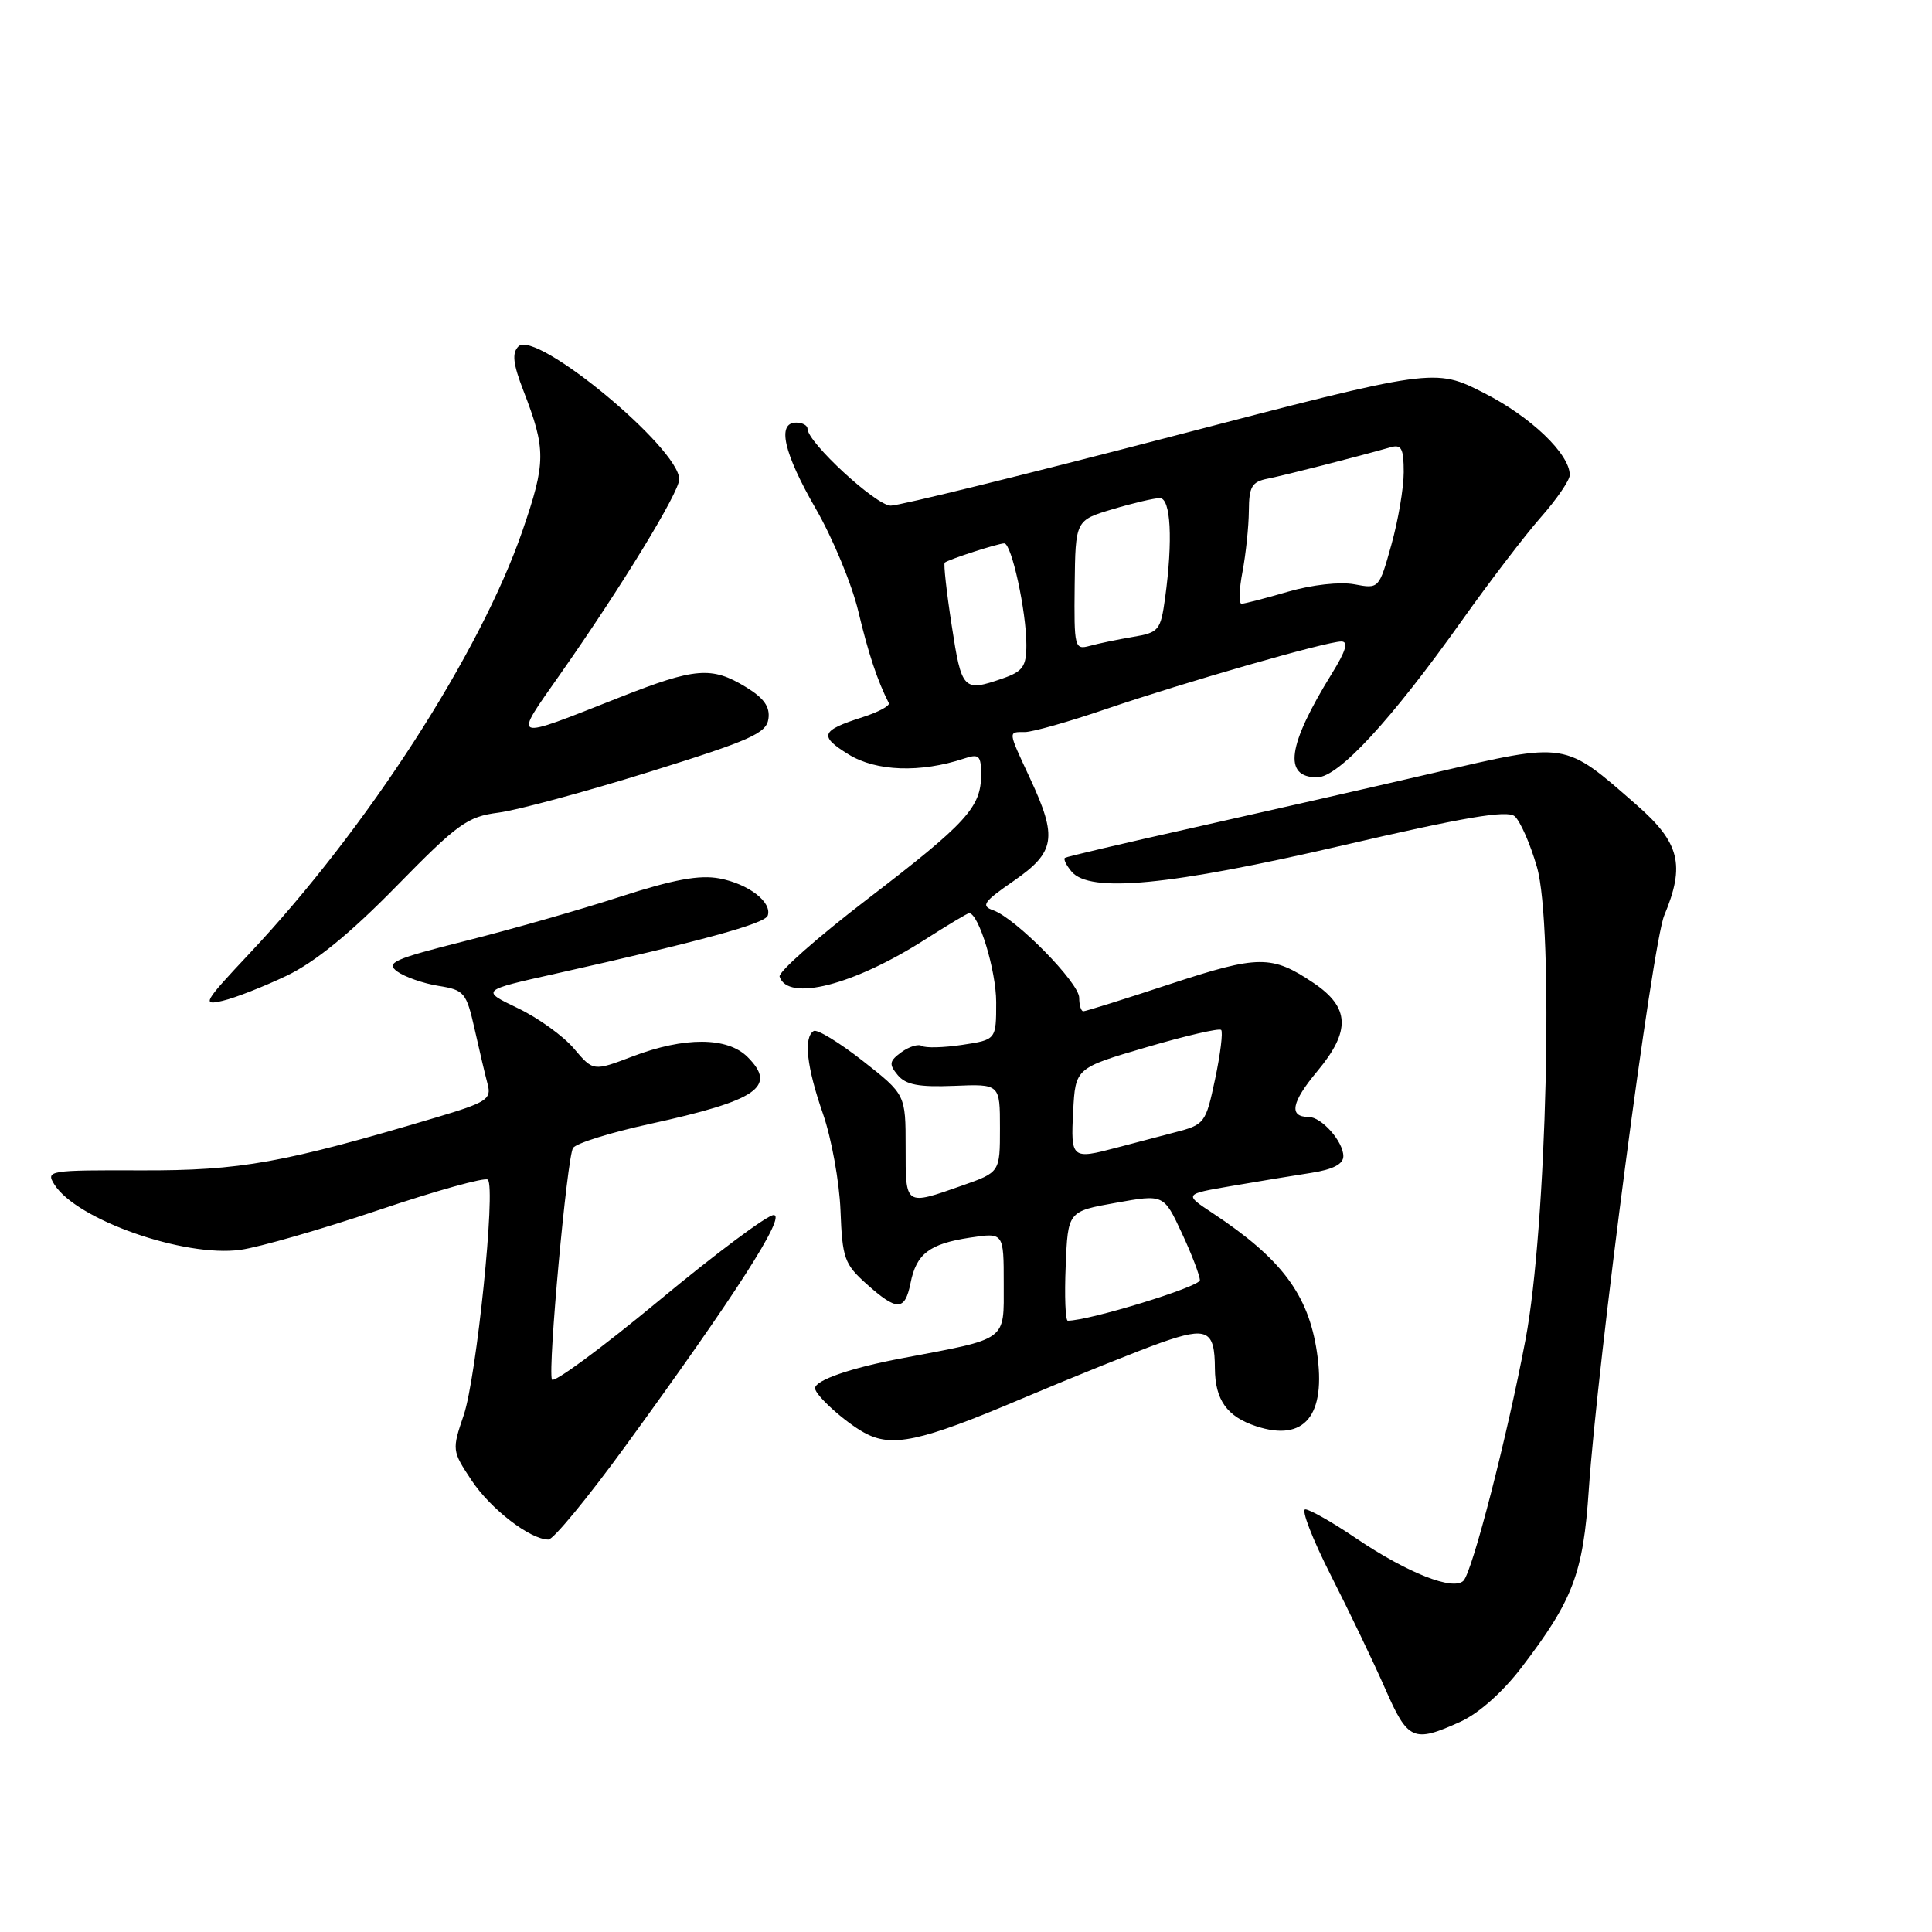 <?xml version="1.0" encoding="UTF-8" standalone="no"?>
<!DOCTYPE svg PUBLIC "-//W3C//DTD SVG 1.1//EN" "http://www.w3.org/Graphics/SVG/1.1/DTD/svg11.dtd" >
<svg xmlns="http://www.w3.org/2000/svg" xmlns:xlink="http://www.w3.org/1999/xlink" version="1.1" viewBox="0 0 256 256">
 <g >
 <path fill="currentColor"
d=" M 193.51 228.14 C 195.95 227.03 199.13 224.20 201.64 220.91 C 208.44 212.00 209.78 208.47 210.52 197.43 C 211.66 180.61 218.95 125.04 220.52 121.30 C 223.32 114.61 222.58 111.66 216.86 106.66 C 207.19 98.20 207.77 98.29 190.00 102.41 C 181.47 104.39 167.07 107.67 158.00 109.70 C 148.93 111.73 141.32 113.52 141.11 113.67 C 140.89 113.83 141.28 114.64 141.98 115.48 C 144.38 118.37 154.97 117.35 177.92 112.02 C 193.97 108.29 199.68 107.32 200.69 108.15 C 201.42 108.76 202.76 111.79 203.65 114.88 C 205.91 122.65 204.95 162.64 202.14 177.50 C 199.72 190.31 195.11 208.22 193.92 209.45 C 192.58 210.83 186.52 208.44 179.76 203.88 C 176.61 201.74 173.55 200.00 172.96 200.00 C 172.38 200.00 173.91 203.94 176.35 208.75 C 178.80 213.56 182.03 220.31 183.54 223.75 C 186.56 230.65 187.28 230.96 193.51 228.14 Z  M 82.77 191.75 C 97.37 171.72 104.25 161.00 102.51 161.00 C 101.67 161.00 94.79 166.13 87.24 172.40 C 79.68 178.66 73.33 183.34 73.13 182.79 C 72.58 181.29 75.13 153.42 75.93 152.11 C 76.31 151.50 80.87 150.07 86.05 148.94 C 100.36 145.81 103.01 144.01 99.06 140.06 C 96.39 137.39 90.70 137.36 83.82 139.98 C 78.61 141.96 78.61 141.96 76.05 138.94 C 74.65 137.28 71.29 134.86 68.60 133.58 C 63.70 131.23 63.70 131.23 73.60 129.02 C 93.01 124.68 101.37 122.39 101.73 121.32 C 102.32 119.54 99.19 117.13 95.34 116.40 C 92.67 115.90 89.27 116.53 82.12 118.84 C 76.83 120.56 67.63 123.18 61.67 124.68 C 52.14 127.08 51.06 127.57 52.64 128.73 C 53.64 129.45 56.09 130.31 58.09 130.63 C 61.53 131.18 61.79 131.50 62.89 136.36 C 63.52 139.19 64.30 142.48 64.62 143.68 C 65.14 145.65 64.48 146.07 57.85 148.05 C 37.54 154.10 31.89 155.12 18.75 155.08 C 6.46 155.04 6.05 155.10 7.20 156.94 C 10.11 161.61 24.39 166.63 31.85 165.61 C 34.34 165.27 42.60 162.89 50.20 160.33 C 57.79 157.77 64.29 155.96 64.64 156.31 C 65.72 157.38 63.14 182.51 61.45 187.50 C 59.88 192.12 59.89 192.24 62.47 196.13 C 64.99 199.94 70.24 203.99 72.67 204.00 C 73.32 204.00 77.86 198.49 82.77 191.75 Z  M 135.26 185.39 C 142.54 182.31 150.95 178.93 153.93 177.88 C 159.97 175.77 160.96 176.25 160.98 181.32 C 161.01 185.50 162.58 187.71 166.44 188.98 C 172.86 191.10 175.76 187.57 174.50 179.16 C 173.36 171.52 169.80 166.78 160.69 160.75 C 156.87 158.23 156.87 158.23 163.19 157.15 C 166.66 156.55 171.41 155.77 173.75 155.41 C 176.63 154.96 178.00 154.25 178.00 153.20 C 178.00 151.26 175.11 148.00 173.40 148.00 C 170.74 148.00 171.11 146.06 174.55 141.94 C 179.00 136.61 178.87 133.49 174.06 130.25 C 168.51 126.52 166.78 126.54 155.05 130.39 C 149.03 132.38 143.85 134.00 143.55 134.00 C 143.25 134.00 143.00 133.20 143.00 132.21 C 143.00 130.22 134.58 121.66 131.59 120.61 C 129.94 120.03 130.33 119.48 134.33 116.72 C 139.84 112.90 140.15 111.00 136.49 103.15 C 133.52 96.76 133.54 97.00 135.81 97.00 C 136.81 97.00 141.65 95.63 146.56 93.95 C 157.10 90.36 175.76 85.00 177.73 85.00 C 178.71 85.00 178.35 86.23 176.48 89.25 C 170.59 98.78 169.99 103.00 174.53 103.00 C 177.34 103.00 184.32 95.45 193.72 82.21 C 197.34 77.11 202.04 70.96 204.15 68.56 C 206.27 66.16 208.00 63.63 208.00 62.94 C 208.00 60.16 202.84 55.22 196.65 52.08 C 190.10 48.75 190.10 48.75 155.09 57.88 C 135.84 62.89 119.16 67.00 118.03 67.00 C 116.09 67.00 107.00 58.61 107.00 56.82 C 107.00 56.37 106.33 56.00 105.50 56.00 C 102.92 56.00 103.83 60.00 108.09 67.40 C 110.34 71.30 112.88 77.42 113.73 81.00 C 115.05 86.54 116.25 90.18 117.77 93.16 C 117.95 93.52 116.39 94.36 114.30 95.03 C 108.73 96.81 108.47 97.51 112.45 99.97 C 116.09 102.22 121.97 102.43 127.75 100.51 C 129.74 99.85 130.00 100.11 130.00 102.66 C 130.00 106.97 128.08 109.06 114.93 119.14 C 108.34 124.19 103.10 128.81 103.30 129.41 C 104.40 132.77 113.13 130.54 122.61 124.47 C 125.60 122.56 128.20 121.00 128.41 121.00 C 129.68 121.00 132.00 128.61 132.00 132.79 C 132.00 137.77 132.00 137.77 127.50 138.45 C 125.03 138.82 122.62 138.88 122.15 138.59 C 121.68 138.30 120.46 138.68 119.44 139.42 C 117.83 140.60 117.76 141.01 118.96 142.46 C 120.03 143.74 121.75 144.07 126.43 143.88 C 132.50 143.63 132.50 143.63 132.50 149.48 C 132.50 155.33 132.50 155.33 127.50 157.09 C 119.87 159.77 120.00 159.85 120.00 152.01 C 120.00 145.03 120.00 145.03 114.32 140.57 C 111.19 138.12 108.27 136.34 107.82 136.61 C 106.45 137.46 106.89 141.38 109.05 147.59 C 110.18 150.84 111.22 156.60 111.37 160.39 C 111.61 166.73 111.89 167.51 114.83 170.14 C 118.87 173.75 119.90 173.73 120.65 170.02 C 121.42 166.13 123.15 164.81 128.55 163.99 C 133.00 163.32 133.00 163.32 133.00 170.12 C 133.00 177.79 133.67 177.30 119.50 179.98 C 112.75 181.25 108.00 182.89 108.00 183.95 C 108.00 184.86 111.92 188.41 114.50 189.83 C 118.15 191.85 121.91 191.05 135.26 185.39 Z  M 38.00 129.28 C 41.74 127.49 46.37 123.72 52.50 117.46 C 60.66 109.13 61.92 108.21 66.04 107.68 C 68.53 107.36 77.53 104.93 86.04 102.28 C 99.44 98.10 101.54 97.17 101.82 95.26 C 102.05 93.65 101.23 92.50 98.82 91.03 C 94.30 88.28 92.13 88.45 82.12 92.40 C 67.54 98.15 67.94 98.31 74.21 89.36 C 82.36 77.75 90.00 65.23 90.00 63.51 C 90.00 59.37 70.97 43.63 68.70 45.90 C 67.82 46.78 67.97 48.19 69.36 51.78 C 72.36 59.54 72.35 61.26 69.24 70.30 C 63.65 86.52 48.64 109.78 33.08 126.32 C 26.96 132.83 26.71 133.27 29.50 132.61 C 31.15 132.23 34.98 130.72 38.00 129.28 Z  M 141.21 167.75 C 141.50 160.51 141.50 160.51 147.85 159.38 C 154.20 158.24 154.20 158.24 156.59 163.37 C 157.91 166.19 158.98 169.01 158.99 169.63 C 159.00 170.50 144.34 175.00 141.49 175.00 C 141.17 175.00 141.04 171.74 141.21 167.75 Z  M 142.20 147.26 C 142.50 141.52 142.50 141.52 151.92 138.76 C 157.10 137.24 161.55 136.21 161.81 136.47 C 162.07 136.74 161.71 139.66 161.01 142.97 C 159.76 148.86 159.64 149.02 155.61 150.06 C 153.35 150.65 149.93 151.55 148.00 152.06 C 142.00 153.65 141.87 153.55 142.20 147.26 Z  M 126.11 82.90 C 125.42 78.45 125.01 74.69 125.18 74.55 C 125.73 74.11 132.26 72.00 133.07 72.00 C 134.04 72.00 136.00 81.01 136.00 85.45 C 136.00 88.31 135.54 88.97 132.85 89.90 C 127.65 91.71 127.42 91.47 126.11 82.90 Z  M 142.40 77.55 C 142.50 68.94 142.50 68.94 147.43 67.47 C 150.14 66.66 152.96 66.00 153.68 66.00 C 155.14 66.00 155.43 71.56 154.38 79.25 C 153.79 83.53 153.55 83.82 150.13 84.39 C 148.13 84.73 145.56 85.26 144.40 85.58 C 142.39 86.13 142.31 85.82 142.40 77.55 Z  M 164.64 75.75 C 165.08 73.41 165.46 69.79 165.48 67.71 C 165.50 64.47 165.87 63.84 168.00 63.42 C 170.28 62.97 179.96 60.49 184.25 59.27 C 185.70 58.85 186.00 59.42 186.00 62.57 C 186.00 64.66 185.26 68.99 184.36 72.20 C 182.73 78.03 182.72 78.04 179.45 77.42 C 177.55 77.07 173.85 77.48 170.68 78.40 C 167.66 79.28 164.88 80.00 164.51 80.00 C 164.13 80.00 164.19 78.09 164.64 75.75 Z "/>
</g>
</svg>